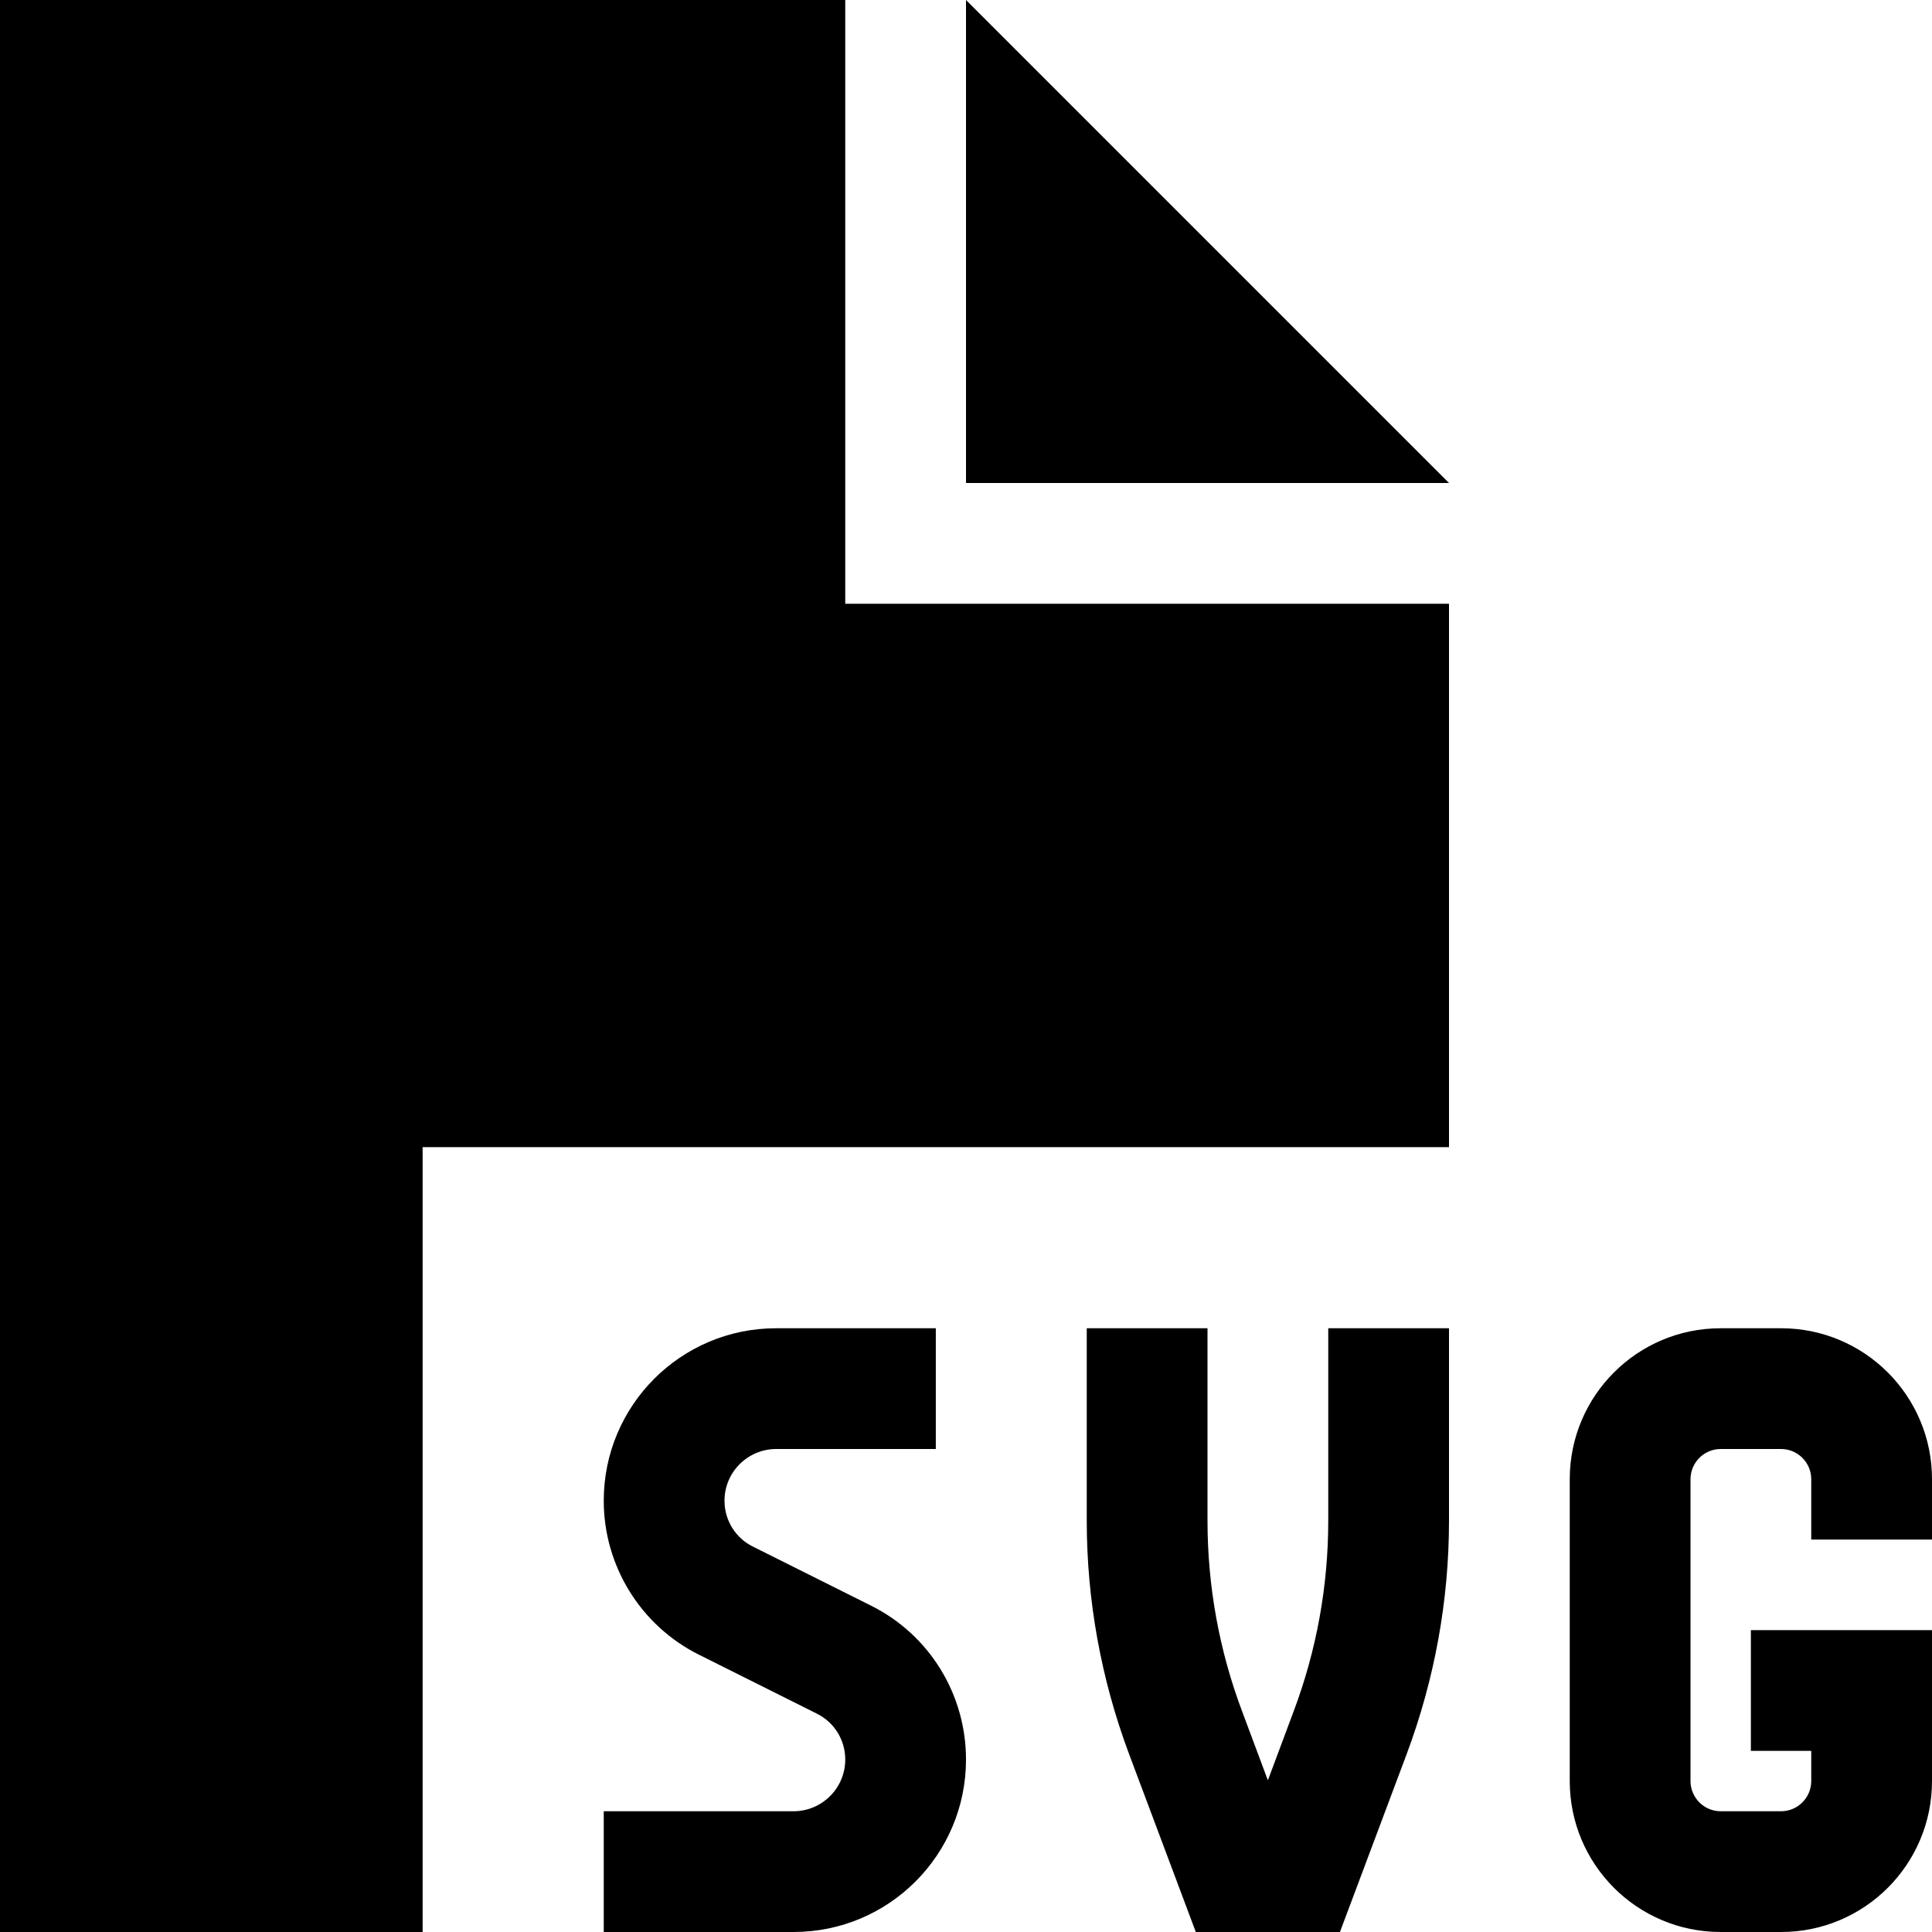 <svg fill="currentColor" xmlns="http://www.w3.org/2000/svg" viewBox="0 0 512 512"><!--! Font Awesome Pro 6.7.2 by @fontawesome - https://fontawesome.com License - https://fontawesome.com/license (Commercial License) Copyright 2024 Fonticons, Inc. --><path d="M0 0L224 0l0 160 160 0 0 144-272 0 0 208L0 512 0 0zM384 128l-128 0L256 0 384 128zM205.7 352l26.3 0 16 0 0 32-16 0-26.3 0c-7.5 0-13.7 6.1-13.7 13.7c0 5.2 2.9 9.9 7.6 12.2l31.2 15.6c15.5 7.7 25.2 23.5 25.2 40.8c0 25.2-20.4 45.7-45.7 45.7L176 512l-16 0 0-32 16 0 34.3 0c7.5 0 13.7-6.1 13.7-13.7c0-5.2-2.9-9.9-7.6-12.2l-31.2-15.6C169.8 430.8 160 415 160 397.7c0-25.2 20.4-45.7 45.7-45.7zM320 368l0 35c0 17.3 3.1 34.4 9.2 50.6l6.8 18.2 6.8-18.2c6.1-16.2 9.2-33.3 9.2-50.6l0-35 0-16 32 0 0 16 0 35c0 21.1-3.8 42-11.2 61.8L359 501.6 355.1 512 344 512l-16 0-11.1 0L313 501.6l-13.8-36.8C291.8 445 288 424.1 288 403l0-35 0-16 32 0 0 16zm96 24c0-22.1 17.9-40 40-40l16 0c22.1 0 40 17.9 40 40l0 16-32 0 0-16c0-4.4-3.6-8-8-8l-16 0c-4.4 0-8 3.6-8 8l0 80c0 4.4 3.6 8 8 8l16 0c4.4 0 8-3.6 8-8l0-8-16 0 0-32 16 0 16 0 16 0 0 16 0 24c0 22.1-17.9 40-40 40l-16 0c-22.1 0-40-17.9-40-40l0-80z"/></svg>